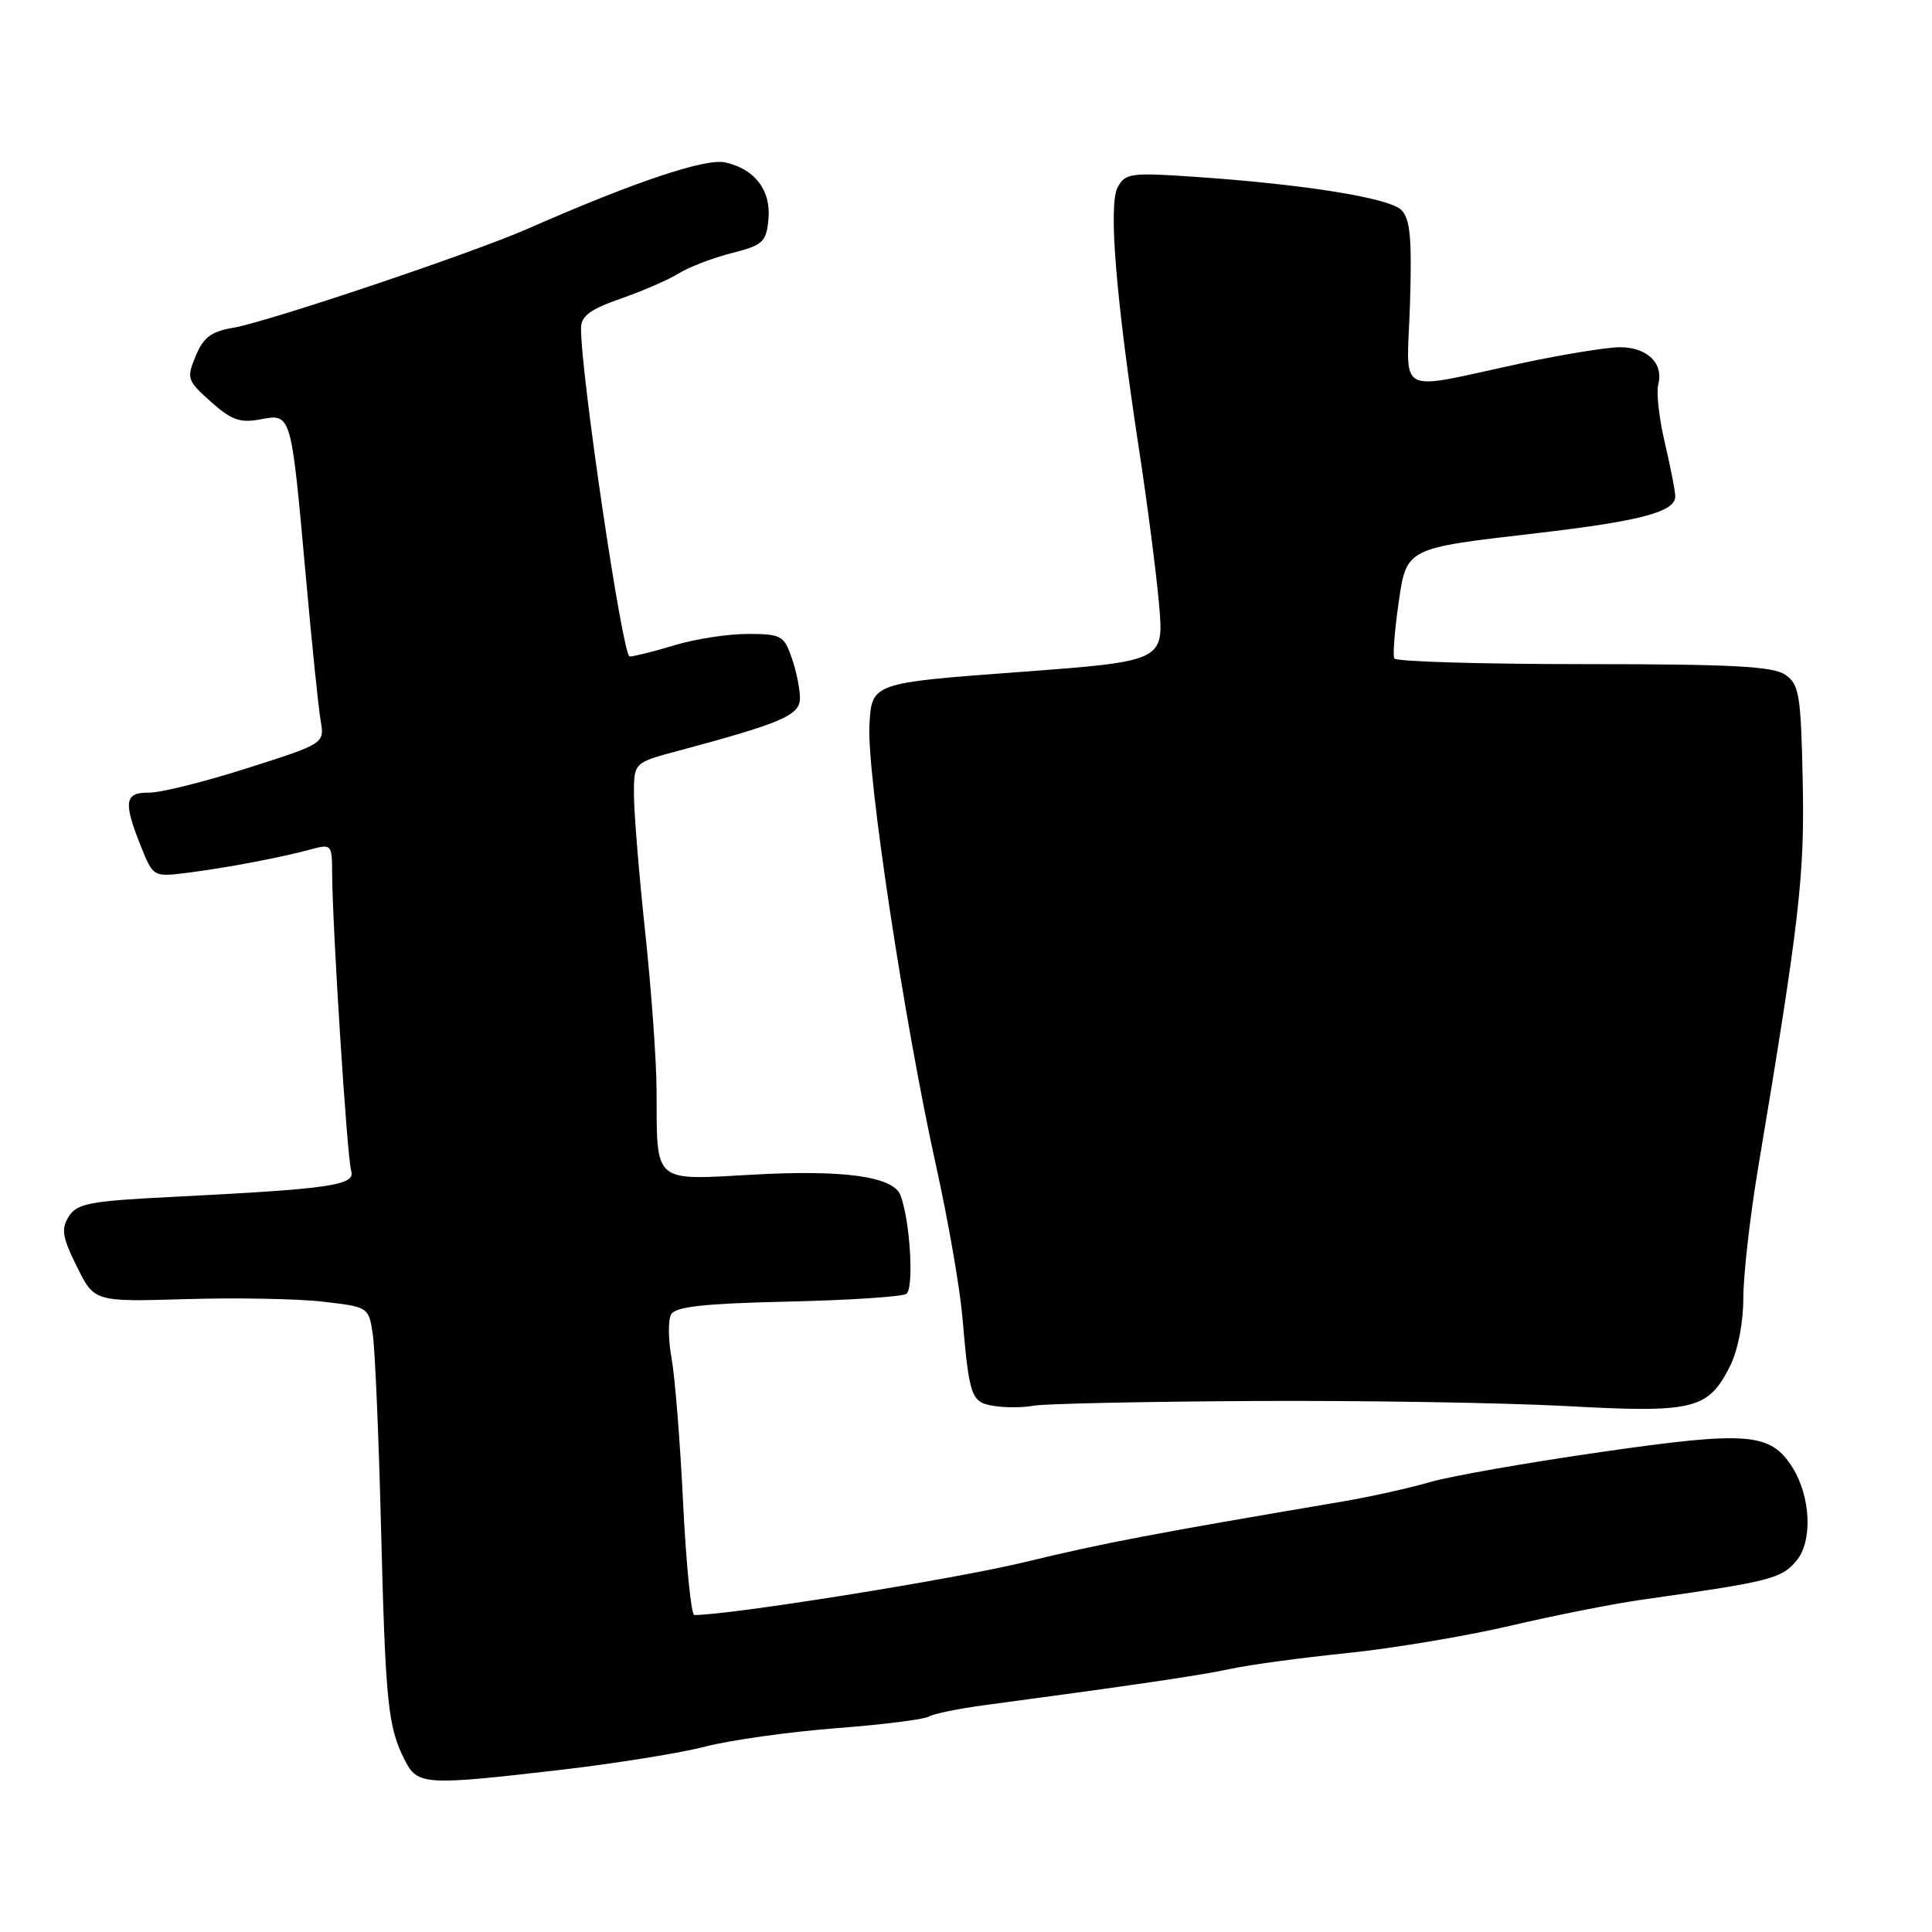 <?xml version="1.0" encoding="UTF-8" standalone="no"?>
<!DOCTYPE svg PUBLIC "-//W3C//DTD SVG 1.1//EN" "http://www.w3.org/Graphics/SVG/1.1/DTD/svg11.dtd" >
<svg xmlns="http://www.w3.org/2000/svg" xmlns:xlink="http://www.w3.org/1999/xlink" version="1.1" viewBox="0 0 256 256">
 <g >
 <path fill="currentColor"
d=" M 74.51 234.49 C 81.65 233.65 90.20 232.28 93.50 231.42 C 96.80 230.57 104.56 229.48 110.74 229.00 C 116.92 228.53 122.46 227.83 123.06 227.46 C 123.66 227.09 126.93 226.42 130.33 225.96 C 150.27 223.29 159.06 222.00 163.03 221.14 C 165.49 220.60 172.45 219.66 178.50 219.04 C 184.55 218.42 194.22 216.80 200.00 215.45 C 205.78 214.09 213.65 212.53 217.50 211.98 C 234.54 209.57 236.02 209.20 238.02 206.83 C 240.21 204.24 239.95 198.31 237.48 194.40 C 234.59 189.84 231.57 189.60 212.23 192.39 C 202.39 193.80 192.12 195.61 189.42 196.40 C 186.71 197.19 181.57 198.33 178.00 198.94 C 152.45 203.27 146.42 204.42 135.64 207.02 C 126.26 209.28 96.77 214.00 92.00 214.00 C 91.59 214.00 90.92 207.36 90.52 199.25 C 90.13 191.14 89.44 182.48 88.99 180.01 C 88.54 177.54 88.51 174.91 88.93 174.16 C 89.50 173.14 93.30 172.72 104.33 172.47 C 112.37 172.29 119.46 171.83 120.08 171.45 C 121.14 170.79 120.61 161.75 119.31 158.36 C 118.36 155.90 111.82 154.98 99.90 155.64 C 86.41 156.39 87.05 156.94 87.00 144.50 C 86.99 140.65 86.31 131.20 85.49 123.50 C 84.67 115.80 84.00 107.60 84.00 105.28 C 84.00 101.06 84.00 101.06 89.75 99.52 C 103.69 95.78 106.00 94.78 106.00 92.49 C 106.00 91.28 105.51 88.88 104.90 87.15 C 103.88 84.21 103.48 84.00 99.06 84.00 C 96.45 84.00 92.11 84.67 89.41 85.49 C 86.71 86.31 84.02 86.98 83.43 86.99 C 82.50 87.00 76.94 49.48 76.99 43.45 C 77.00 41.87 78.23 40.97 82.25 39.57 C 85.14 38.57 88.60 37.06 89.95 36.22 C 91.30 35.38 94.45 34.17 96.95 33.54 C 101.08 32.49 101.53 32.08 101.82 29.10 C 102.20 25.24 100.04 22.39 96.09 21.52 C 93.47 20.94 83.98 24.13 70.00 30.28 C 62.60 33.54 35.40 42.68 30.86 43.44 C 28.00 43.92 26.95 44.71 25.93 47.17 C 24.70 50.14 24.80 50.43 27.94 53.23 C 30.65 55.66 31.81 56.07 34.49 55.57 C 38.61 54.80 38.56 54.62 40.49 76.00 C 41.30 85.08 42.20 93.86 42.49 95.51 C 43.00 98.52 43.00 98.52 32.75 101.79 C 27.11 103.59 21.26 105.05 19.75 105.03 C 16.51 104.99 16.31 106.24 18.65 112.09 C 20.31 116.22 20.31 116.22 24.90 115.64 C 30.17 114.97 37.24 113.62 41.25 112.53 C 43.90 111.81 44.00 111.92 44.01 115.64 C 44.04 122.81 45.99 153.40 46.53 155.11 C 47.15 157.06 43.97 157.53 22.92 158.59 C 11.87 159.14 10.19 159.46 9.11 161.20 C 8.08 162.85 8.25 163.94 10.19 167.84 C 12.50 172.50 12.50 172.50 24.63 172.14 C 31.31 171.94 39.49 172.09 42.81 172.48 C 48.84 173.18 48.86 173.19 49.40 176.84 C 49.69 178.85 50.19 190.40 50.49 202.50 C 51.08 225.76 51.40 228.86 53.65 233.25 C 55.34 236.56 56.26 236.61 74.51 234.49 Z  M 166.00 185.64 C 180.57 185.56 199.25 185.87 207.50 186.31 C 224.49 187.24 226.34 186.78 229.25 180.99 C 230.28 178.93 231.00 175.24 231.00 172.00 C 231.00 168.98 231.87 161.33 232.92 155.00 C 238.45 121.93 239.13 116.08 238.87 103.49 C 238.63 92.08 238.41 90.70 236.58 89.42 C 234.96 88.29 229.57 88.00 209.84 88.00 C 196.24 88.00 184.95 87.66 184.75 87.25 C 184.54 86.84 184.79 83.66 185.28 80.19 C 186.38 72.53 186.07 72.69 203.62 70.65 C 217.37 69.05 222.01 67.82 221.98 65.77 C 221.98 65.07 221.35 61.88 220.60 58.67 C 219.84 55.47 219.45 51.98 219.73 50.92 C 220.46 48.13 218.24 46.00 214.63 46.01 C 212.91 46.02 207.22 46.94 202.00 48.05 C 184.48 51.79 186.45 52.80 186.83 40.25 C 187.10 31.60 186.86 29.00 185.69 27.83 C 184.09 26.23 172.93 24.43 158.34 23.43 C 149.84 22.85 149.10 22.95 148.10 24.81 C 146.85 27.14 147.85 39.38 150.92 59.50 C 152.02 66.65 153.21 75.90 153.58 80.06 C 154.24 87.62 154.24 87.62 134.87 89.06 C 115.50 90.50 115.50 90.50 115.20 96.11 C 114.86 102.63 119.85 135.63 124.04 154.50 C 125.62 161.65 127.19 170.65 127.52 174.50 C 128.44 185.16 128.67 185.82 131.75 186.30 C 133.26 186.54 135.62 186.52 137.00 186.26 C 138.38 186.00 151.43 185.72 166.00 185.64 Z "/>
</g>
</svg>